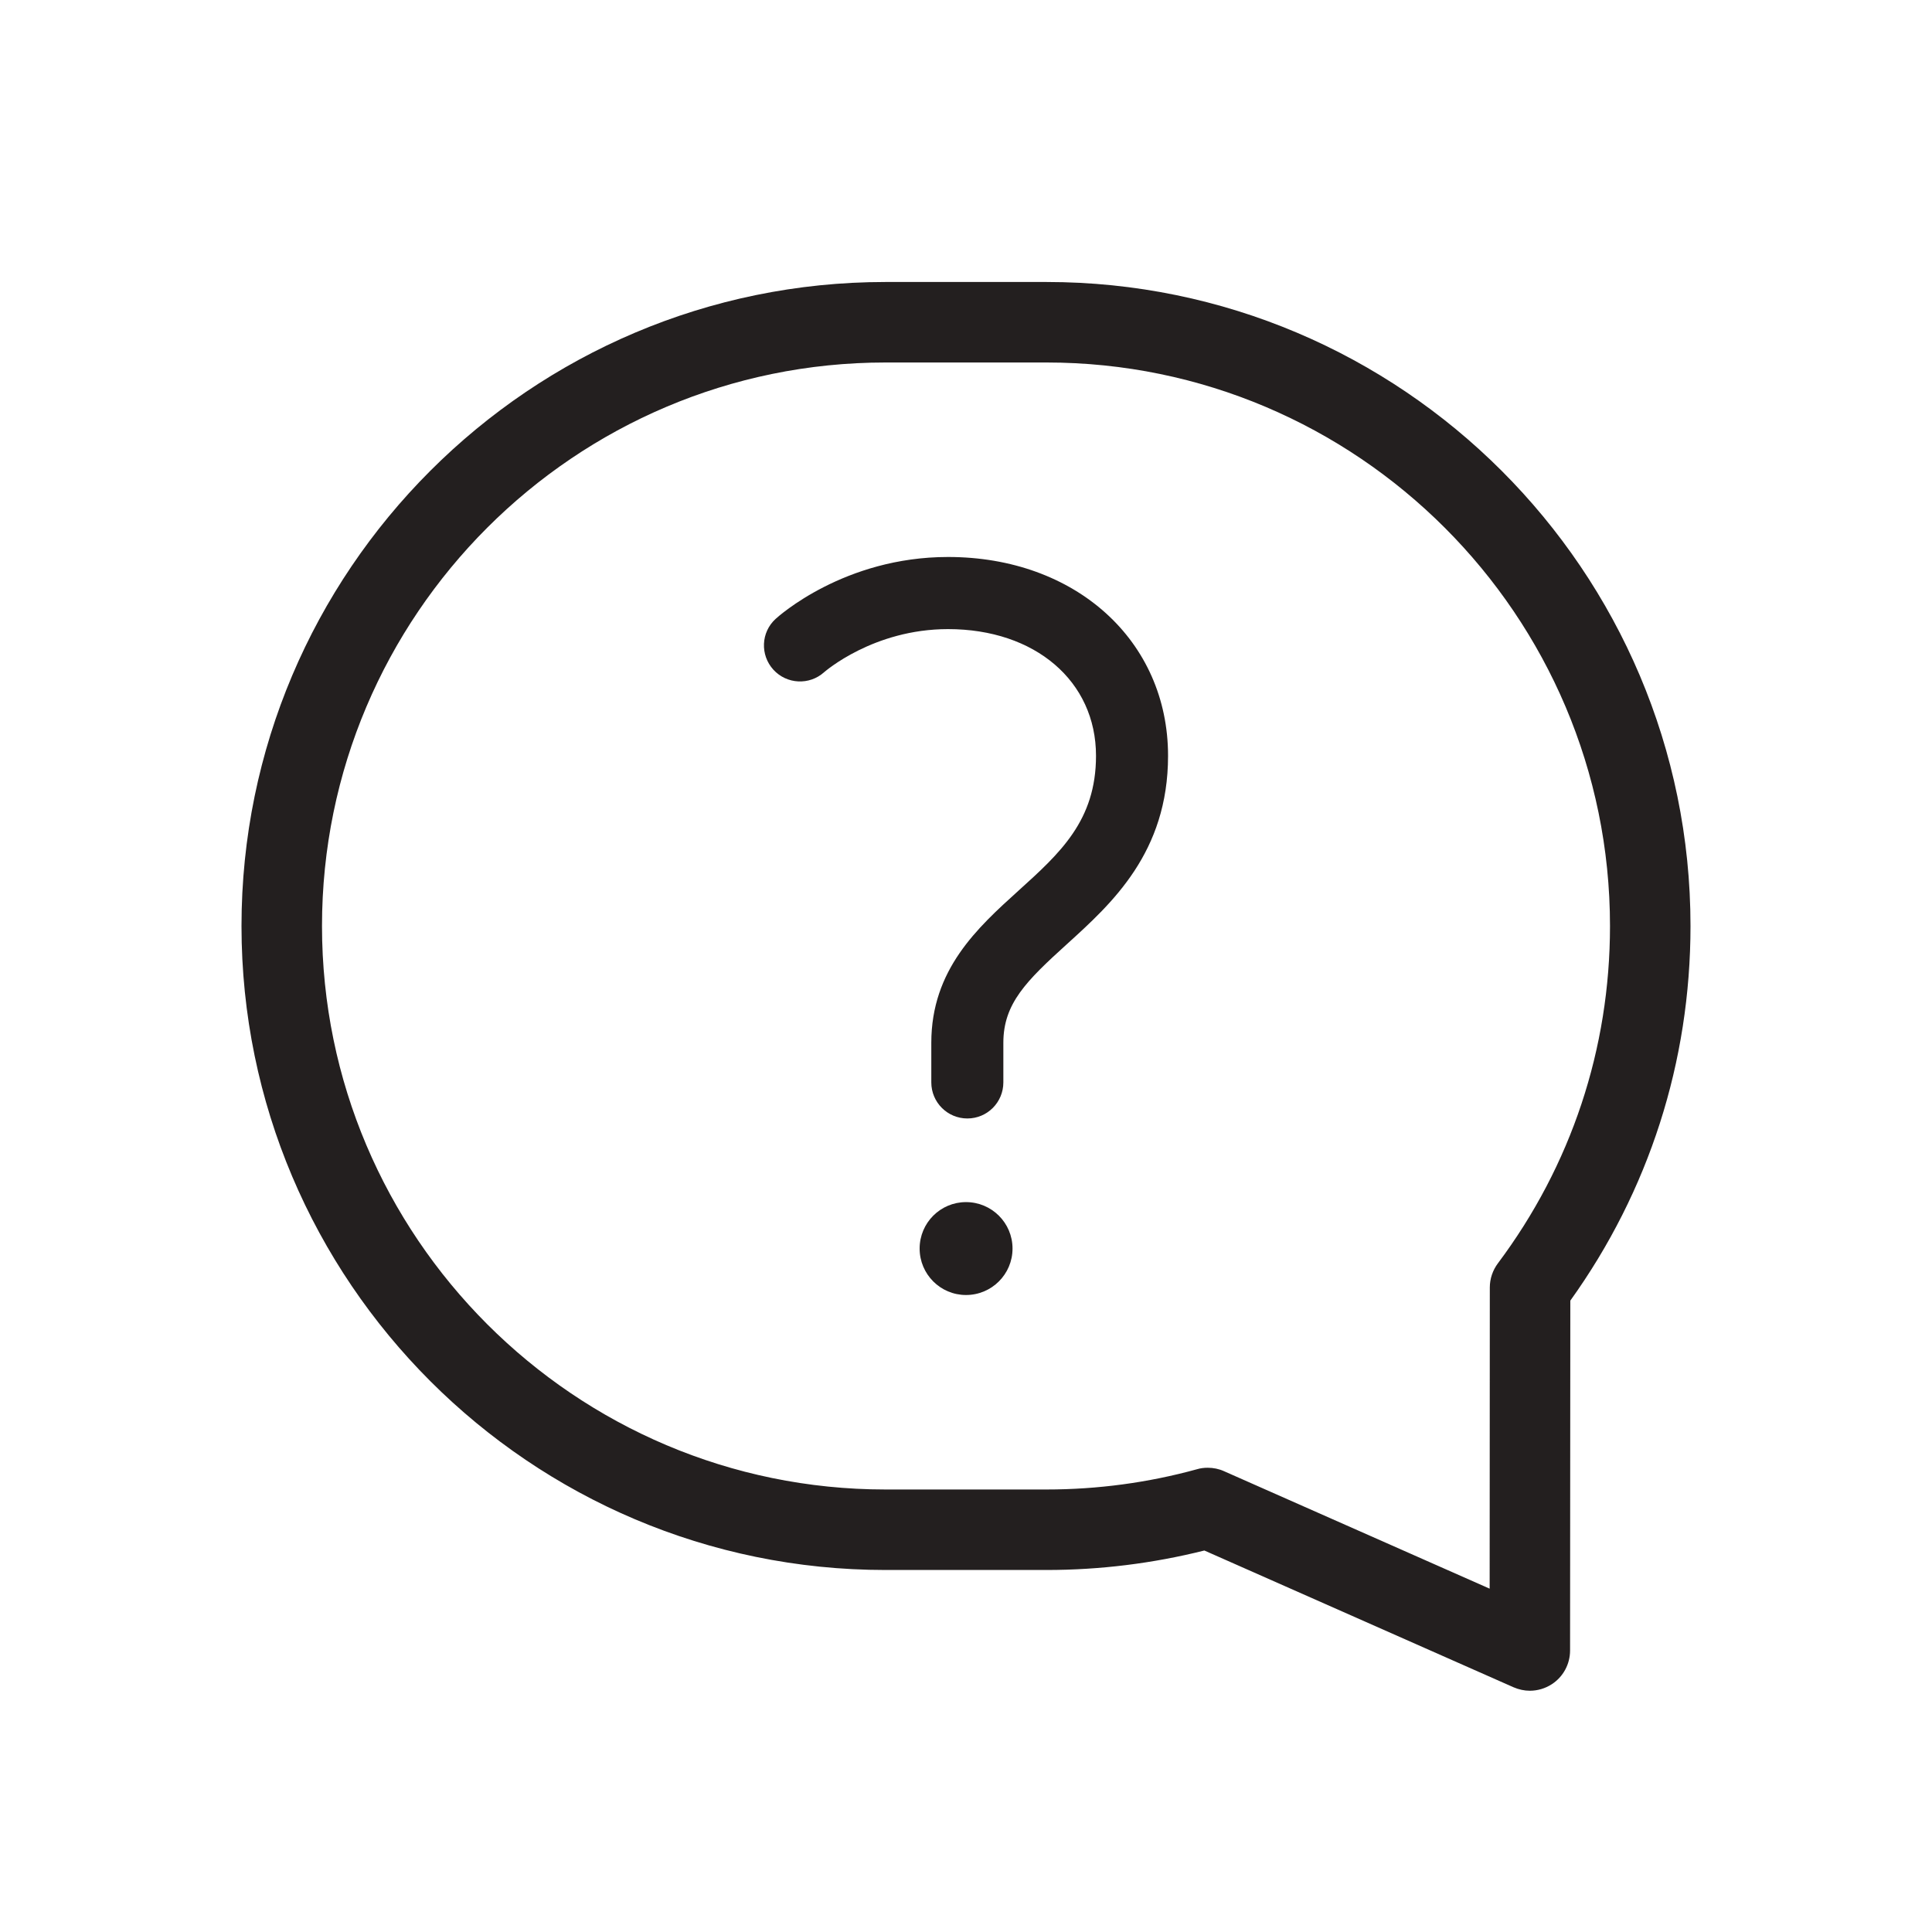 <?xml version="1.0" encoding="UTF-8" standalone="no"?>
<svg width="24px" height="24px" viewBox="0 0 24 24" version="1.1" xmlns="http://www.w3.org/2000/svg" xmlns:xlink="http://www.w3.org/1999/xlink">
    <!-- Generator: Sketch 43.1 (39012) - http://www.bohemiancoding.com/sketch -->
    <title>support</title>
    <desc>Created with Sketch.</desc>
    <defs></defs>
    <g id="icons" stroke="none" stroke-width="1" fill="none" fill-rule="evenodd">
        <g id="support">
            <g>
                <polygon id="bounds" points="0 24 24 24 24 0 0 0"></polygon>
                <g id="icon" transform="translate(3, 3)" fill="#231F1F">
                    <path d="M8.777,3.919 C7.486,3.919 6.669,4.657 6.634,4.689 C6.453,4.855 6.441,5.136 6.607,5.319 C6.773,5.501 7.055,5.515 7.238,5.35 C7.245,5.345 7.847,4.815 8.777,4.815 C9.859,4.815 10.615,5.462 10.615,6.389 C10.615,7.194 10.168,7.598 9.651,8.065 C9.144,8.524 8.569,9.044 8.569,9.954 L8.569,10.446 C8.569,10.693 8.769,10.894 9.017,10.894 C9.265,10.894 9.464,10.693 9.464,10.446 L9.464,9.954 C9.464,9.466 9.75,9.185 10.253,8.729 C10.812,8.222 11.51,7.591 11.51,6.389 C11.51,4.958 10.361,3.919 8.777,3.919" id="Fill-1"></path>
                    <path d="M9,11.933 C8.682,11.933 8.424,12.191 8.424,12.51 C8.424,12.829 8.682,13.087 9,13.087 C9.319,13.087 9.578,12.829 9.578,12.51 C9.578,12.191 9.319,11.933 9,11.933" id="Fill-3"></path>
                    <path d="M15.607,12.694 C15.543,12.78 15.507,12.885 15.507,12.993 L15.505,16.735 L12.206,15.276 C12.142,15.247 12.073,15.233 12.003,15.233 C11.959,15.233 11.914,15.238 11.871,15.251 C11.265,15.418 10.635,15.503 10,15.503 L8,15.503 C4.14,15.503 1,12.362 1,8.503 C1,4.643 4.14,1.503 8,1.503 L10,1.503 C13.859,1.503 17,4.643 17,8.503 C17,10.028 16.518,11.478 15.607,12.694 M10,0.503 L8,0.503 C3.588,0.503 0,4.091 0,8.503 C0,12.914 3.588,16.503 8,16.503 L10,16.503 C10.664,16.503 11.323,16.421 11.961,16.261 L15.802,17.96 C15.867,17.988 15.936,18.003 16.004,18.003 C16.1,18.003 16.195,17.975 16.277,17.922 C16.419,17.83 16.504,17.672 16.504,17.503 L16.507,13.157 C17.484,11.795 18,10.19 18,8.503 C18,4.091 14.411,0.503 10,0.503" id="Fill-5"></path>
                </g>
            </g>
        </g>
    </g>
</svg>